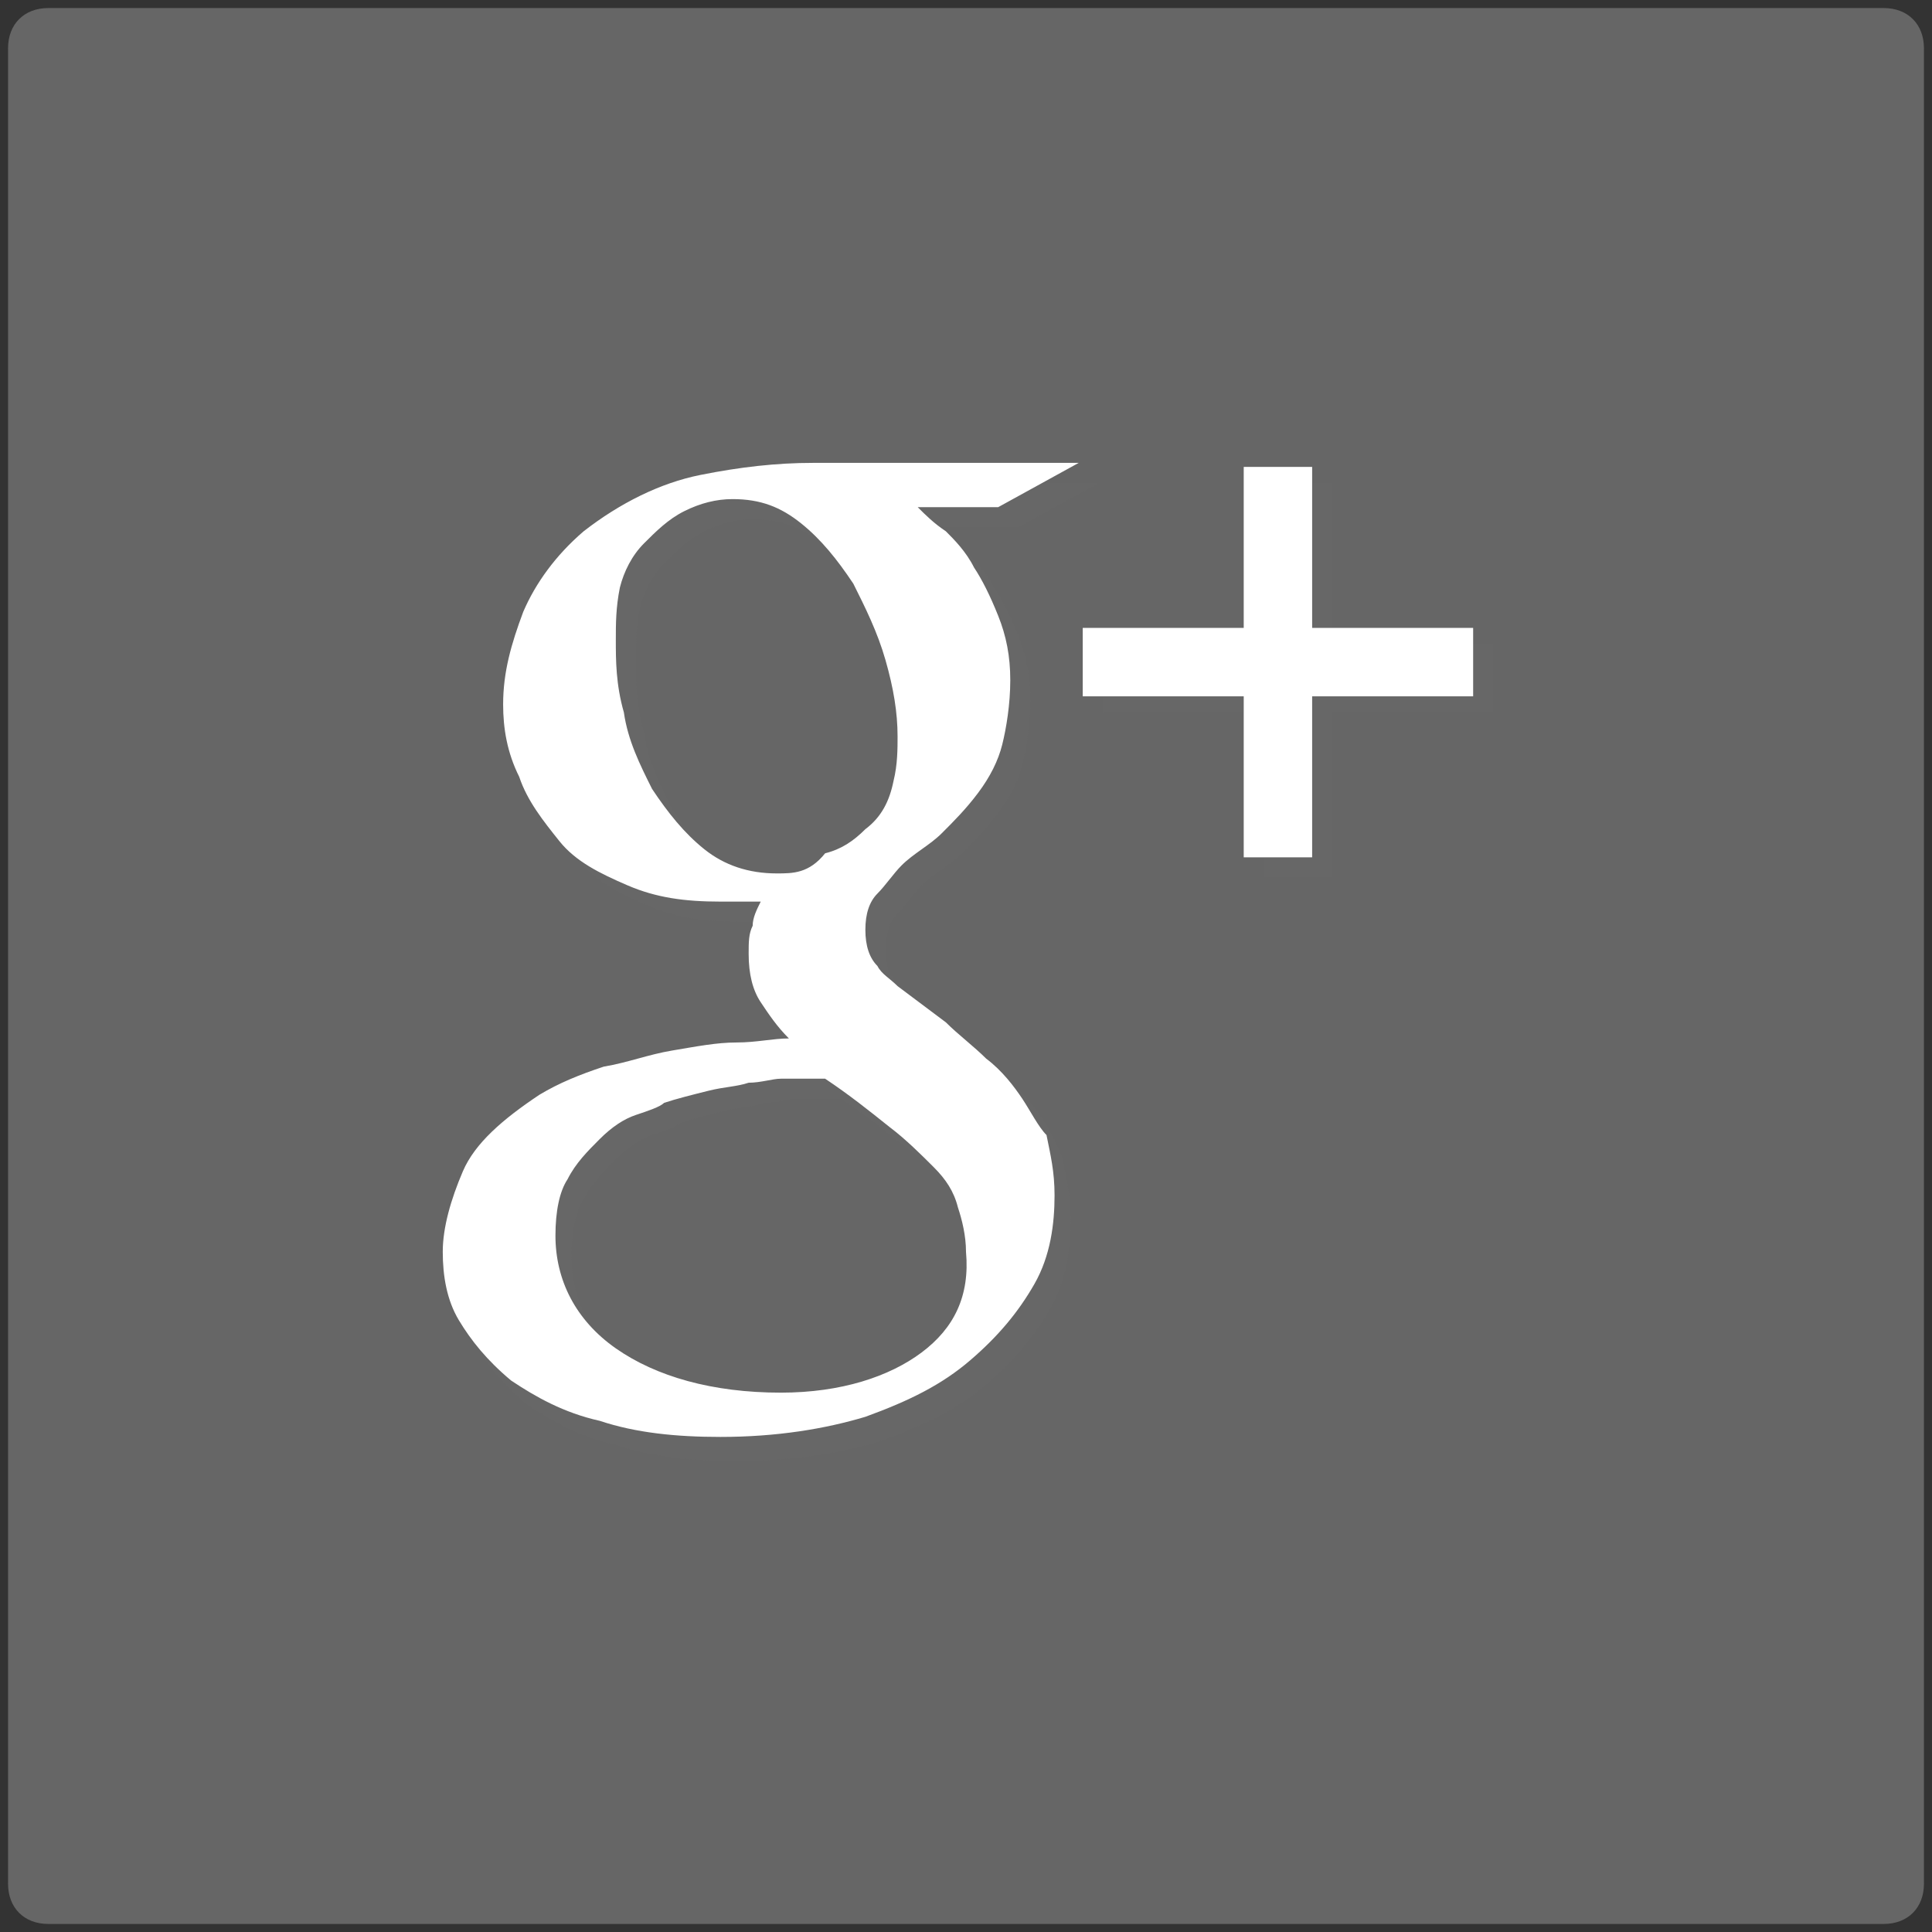<?xml version="1.0" encoding="utf-8"?>
<!-- Generator: Adobe Illustrator 19.2.1, SVG Export Plug-In . SVG Version: 6.00 Build 0)  -->
<!DOCTYPE svg PUBLIC "-//W3C//DTD SVG 1.1//EN" "http://www.w3.org/Graphics/SVG/1.1/DTD/svg11.dtd">
<svg version="1.1" id="Capa_1" xmlns="http://www.w3.org/2000/svg" xmlns:xlink="http://www.w3.org/1999/xlink" x="0px" y="0px"
	 viewBox="0 0 48 48" style="enable-background:new 0 0 48 48;" xml:space="preserve">
<rect x="0" y="0" width="48" height="48" fill="#333333" stroke="none"/>
<style type="text/css">
	.st0{fill:#666666;}
	.st1{fill:#676767;}
	.st2{fill:#FFFFFF;}
</style>
<g>
	<path class="st0" d="M46.8,47.8H1.2c-0.6,0-1-0.4-1-1V1.2c0-0.6,0.4-1,1-1h45.6c0.6,0,1,0.4,1,1v45.6
		C47.8,47.4,47.4,47.8,46.8,47.8z"/>
	<g>
		<g>
			<g>
				<polygon class="st1" points="33.1,16 33.1,12 31.4,12 31.4,16 27.4,16 27.4,17.7 31.4,17.7 31.4,21.8 33.1,21.8 33.1,17.7 
					37.1,17.7 37.1,16 				"/>
				<path class="st1" d="M25.9,27.8c-0.2-0.3-0.5-0.7-0.9-1c-0.3-0.3-0.7-0.6-1-0.9L22.9,25c-0.2-0.2-0.4-0.3-0.5-0.5
					C22.1,24.3,22,24,22,23.6s0.1-0.7,0.3-0.9c0.2-0.2,0.4-0.5,0.6-0.7c0.3-0.3,0.7-0.5,1-0.8s0.6-0.6,0.9-1s0.5-0.8,0.6-1.2
					c0.1-0.4,0.2-1,0.2-1.6s-0.1-1.1-0.3-1.6c-0.2-0.5-0.4-0.9-0.6-1.2c-0.2-0.4-0.5-0.7-0.7-0.9c-0.3-0.2-0.5-0.4-0.7-0.6h2l2-1.1
					h-6.6c-0.9,0-1.8,0.1-2.8,0.3s-2,0.7-2.9,1.4c-0.7,0.6-1.2,1.3-1.5,2C13.2,16.5,13,17.2,13,18c0,0.6,0.1,1.2,0.4,1.8
					c0.2,0.6,0.6,1.1,1,1.6s1,0.8,1.7,1.1c0.7,0.3,1.4,0.4,2.3,0.4c0.2,0,0.3,0,0.5,0s0.3,0,0.5,0c-0.1,0.2-0.2,0.4-0.2,0.6
					C19,23.8,19,24,19,24.3c0,0.5,0.1,0.9,0.3,1.2c0.2,0.3,0.4,0.6,0.7,0.9c-0.4,0-0.8,0.1-1.3,0.1s-1,0.1-1.6,0.2S16,27,15.4,27.1
					c-0.6,0.2-1.1,0.4-1.6,0.7c-0.9,0.6-1.6,1.2-1.9,1.9c-0.3,0.7-0.5,1.4-0.5,2c0,0.6,0.1,1.2,0.4,1.7c0.3,0.5,0.7,1,1.3,1.5
					c0.6,0.4,1.3,0.8,2.2,1c0.9,0.3,1.9,0.4,3,0.4c1.4,0,2.6-0.2,3.6-0.5c1.1-0.4,1.9-0.8,2.6-1.4c0.7-0.6,1.2-1.2,1.6-1.9
					c0.4-0.7,0.5-1.5,0.5-2.2c0-0.6-0.1-1-0.2-1.5C26.3,28.5,26.1,28.1,25.9,27.8z M19.8,22.2c-0.7,0-1.3-0.2-1.8-0.6
					s-0.9-0.9-1.3-1.5c-0.3-0.6-0.6-1.2-0.7-1.9c-0.2-0.7-0.2-1.3-0.2-1.8c0-0.4,0-0.8,0.1-1.3c0.1-0.4,0.3-0.8,0.6-1.1
					s0.6-0.6,1-0.8s0.8-0.3,1.2-0.3c0.7,0,1.2,0.2,1.7,0.6c0.5,0.4,0.9,0.9,1.3,1.5c0.3,0.6,0.6,1.2,0.8,1.9
					c0.2,0.7,0.3,1.3,0.3,1.9c0,0.3,0,0.7-0.1,1.1c-0.1,0.5-0.3,0.9-0.7,1.2c-0.3,0.3-0.6,0.5-1,0.6C20.6,22.1,20.2,22.2,19.8,22.2z
					 M23.3,34.1c-0.8,0.6-2,1-3.5,1c-1.7,0-3.1-0.4-4.1-1.1c-1-0.7-1.5-1.7-1.5-2.8c0-0.6,0.1-1.1,0.3-1.4c0.2-0.4,0.5-0.7,0.8-1
					s0.6-0.5,0.9-0.6s0.6-0.2,0.7-0.3c0.3-0.1,0.7-0.2,1.1-0.3c0.4-0.1,0.7-0.1,1-0.2c0.3,0,0.6-0.1,0.8-0.1c0.2,0,0.4,0,0.4,0
					c0.2,0,0.3,0,0.4,0s0.2,0,0.3,0c0.6,0.4,1.1,0.8,1.6,1.2c0.4,0.3,0.8,0.7,1.1,1c0.3,0.3,0.5,0.6,0.6,1c0.1,0.3,0.2,0.7,0.2,1.1
					C24.6,32.6,24.2,33.5,23.3,34.1z"/>
			</g>
		</g>
		<g>
			<g>
				<polygon class="st2" points="32.6,15.6 32.6,11.6 30.9,11.6 30.9,15.6 26.9,15.6 26.9,17.3 30.9,17.3 30.9,21.3 32.6,21.3 
					32.6,17.3 36.6,17.3 36.6,15.6 				"/>
				<path class="st2" d="M25.4,27.3c-0.2-0.3-0.5-0.7-0.9-1c-0.3-0.3-0.7-0.6-1-0.9l-1.2-0.9c-0.2-0.2-0.4-0.3-0.5-0.5
					c-0.2-0.2-0.3-0.5-0.3-0.9s0.1-0.7,0.3-0.9c0.2-0.2,0.4-0.5,0.6-0.7c0.3-0.3,0.7-0.5,1-0.8s0.6-0.6,0.9-1s0.5-0.8,0.6-1.2
					c0.1-0.4,0.2-1,0.2-1.6s-0.1-1.1-0.3-1.6c-0.2-0.5-0.4-0.9-0.6-1.2c-0.2-0.4-0.5-0.7-0.7-0.9c-0.3-0.2-0.5-0.4-0.7-0.6h2l2-1.1
					h-6.6c-0.9,0-1.8,0.1-2.8,0.3s-2,0.7-2.9,1.4c-0.7,0.6-1.2,1.3-1.5,2c-0.3,0.8-0.5,1.5-0.5,2.3c0,0.6,0.1,1.2,0.4,1.8
					c0.2,0.6,0.6,1.1,1,1.6s1,0.8,1.7,1.1c0.7,0.3,1.4,0.4,2.3,0.4c0.2,0,0.3,0,0.5,0s0.3,0,0.5,0c-0.1,0.2-0.2,0.4-0.2,0.6
					c-0.1,0.2-0.1,0.4-0.1,0.7c0,0.5,0.1,0.9,0.3,1.2c0.2,0.3,0.4,0.6,0.7,0.9c-0.4,0-0.8,0.1-1.3,0.1s-1,0.1-1.6,0.2
					s-1.1,0.3-1.7,0.4c-0.6,0.2-1.1,0.4-1.6,0.7c-0.9,0.6-1.6,1.2-1.9,1.9c-0.3,0.7-0.5,1.4-0.5,2s0.1,1.2,0.4,1.7
					c0.3,0.5,0.7,1,1.3,1.5c0.6,0.4,1.3,0.8,2.2,1c0.9,0.3,1.9,0.4,3,0.4c1.4,0,2.6-0.2,3.6-0.5c1.1-0.4,1.9-0.8,2.6-1.4
					c0.7-0.6,1.2-1.2,1.6-1.9c0.4-0.7,0.5-1.5,0.5-2.2c0-0.6-0.1-1-0.2-1.5C25.8,28,25.6,27.6,25.4,27.3z M19.3,21.7
					c-0.7,0-1.3-0.2-1.8-0.6s-0.9-0.9-1.3-1.5c-0.3-0.6-0.6-1.2-0.7-1.9c-0.2-0.7-0.2-1.3-0.2-1.8c0-0.4,0-0.8,0.1-1.3
					c0.1-0.4,0.3-0.8,0.6-1.1c0.3-0.3,0.6-0.6,1-0.8s0.8-0.3,1.2-0.3c0.7,0,1.2,0.2,1.7,0.6c0.5,0.4,0.9,0.9,1.3,1.5
					c0.3,0.6,0.6,1.2,0.8,1.9c0.2,0.7,0.3,1.3,0.3,1.9c0,0.3,0,0.7-0.1,1.1c-0.1,0.5-0.3,0.9-0.7,1.2c-0.3,0.3-0.6,0.5-1,0.6
					C20.1,21.7,19.7,21.7,19.3,21.7z M22.9,33.6c-0.8,0.6-2,1-3.5,1c-1.7,0-3.1-0.4-4.1-1.1c-1-0.7-1.5-1.7-1.5-2.8
					c0-0.6,0.1-1.1,0.3-1.4c0.2-0.4,0.5-0.7,0.8-1s0.6-0.5,0.9-0.6s0.6-0.2,0.7-0.3c0.3-0.1,0.7-0.2,1.1-0.3c0.4-0.1,0.7-0.1,1-0.2
					c0.3,0,0.6-0.1,0.8-0.1c0.2,0,0.4,0,0.4,0c0.2,0,0.3,0,0.4,0s0.2,0,0.3,0c0.6,0.4,1.1,0.8,1.6,1.2c0.4,0.3,0.8,0.7,1.1,1
					c0.3,0.3,0.5,0.6,0.6,1c0.1,0.3,0.2,0.7,0.2,1.1C24.1,32.2,23.7,33,22.9,33.6z"/>
			</g>
		</g>
	</g>
</g>
</svg>
